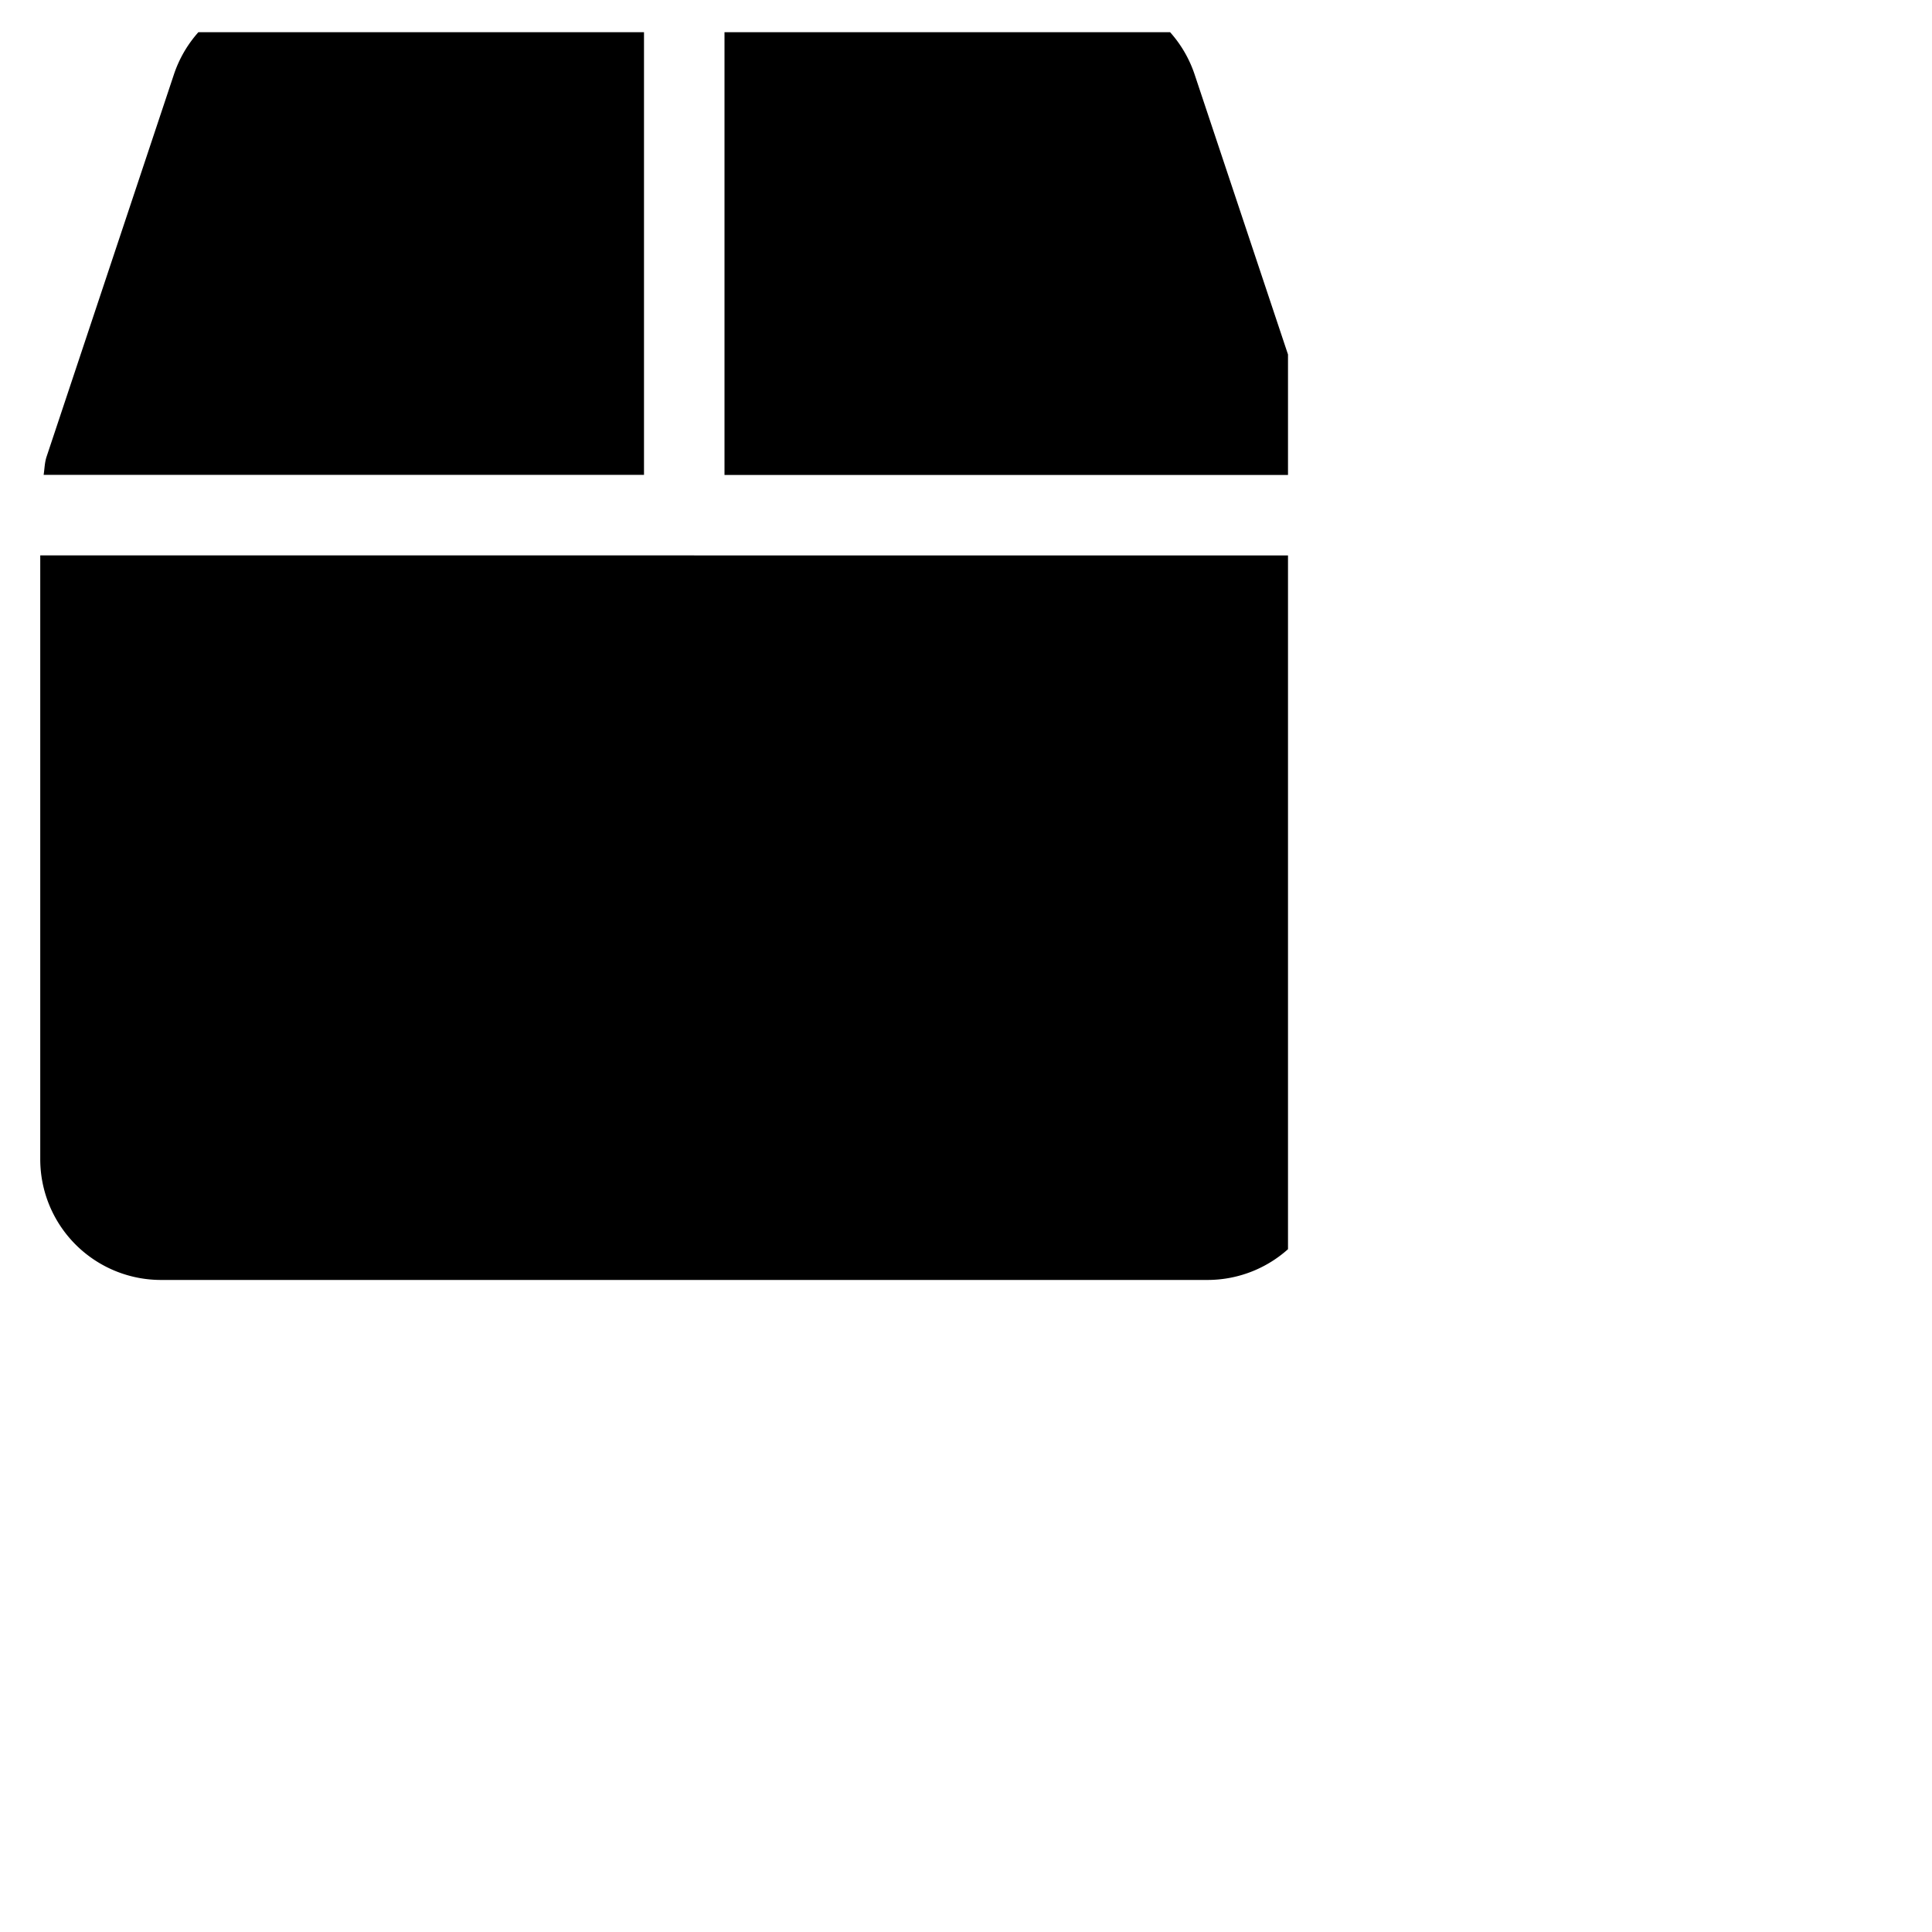<svg 
  className="h-5 w-5"
  fill="none"
  viewBox="0 0 24 24"
  xmlns="http://www.w3.org/2000/svg">
  
  <g clip-path="url(#a)">
    <path d="M16.422 5.669 14.84.925A1.5 1.5 0 0 0 13.419-.1H9v6h7.46c-.013-.078-.013-.156-.038-.231M8-.101H3.581A1.5 1.5 0 0 0 2.16.926L.58 5.669c-.026.075-.026.153-.038.23H8zm-7.5 7v7.5A1.5 1.5 0 0 0 2 15.9h13a1.5 1.5 0 0 0 1.5-1.5V6.9z" fill="currentColor"/>
  </g>
  <defs>
    <clipPath id="a">
      <path fill="#fff" d="M0 .4h16v16H0z"/>
    </clipPath>
  </defs>
</svg>